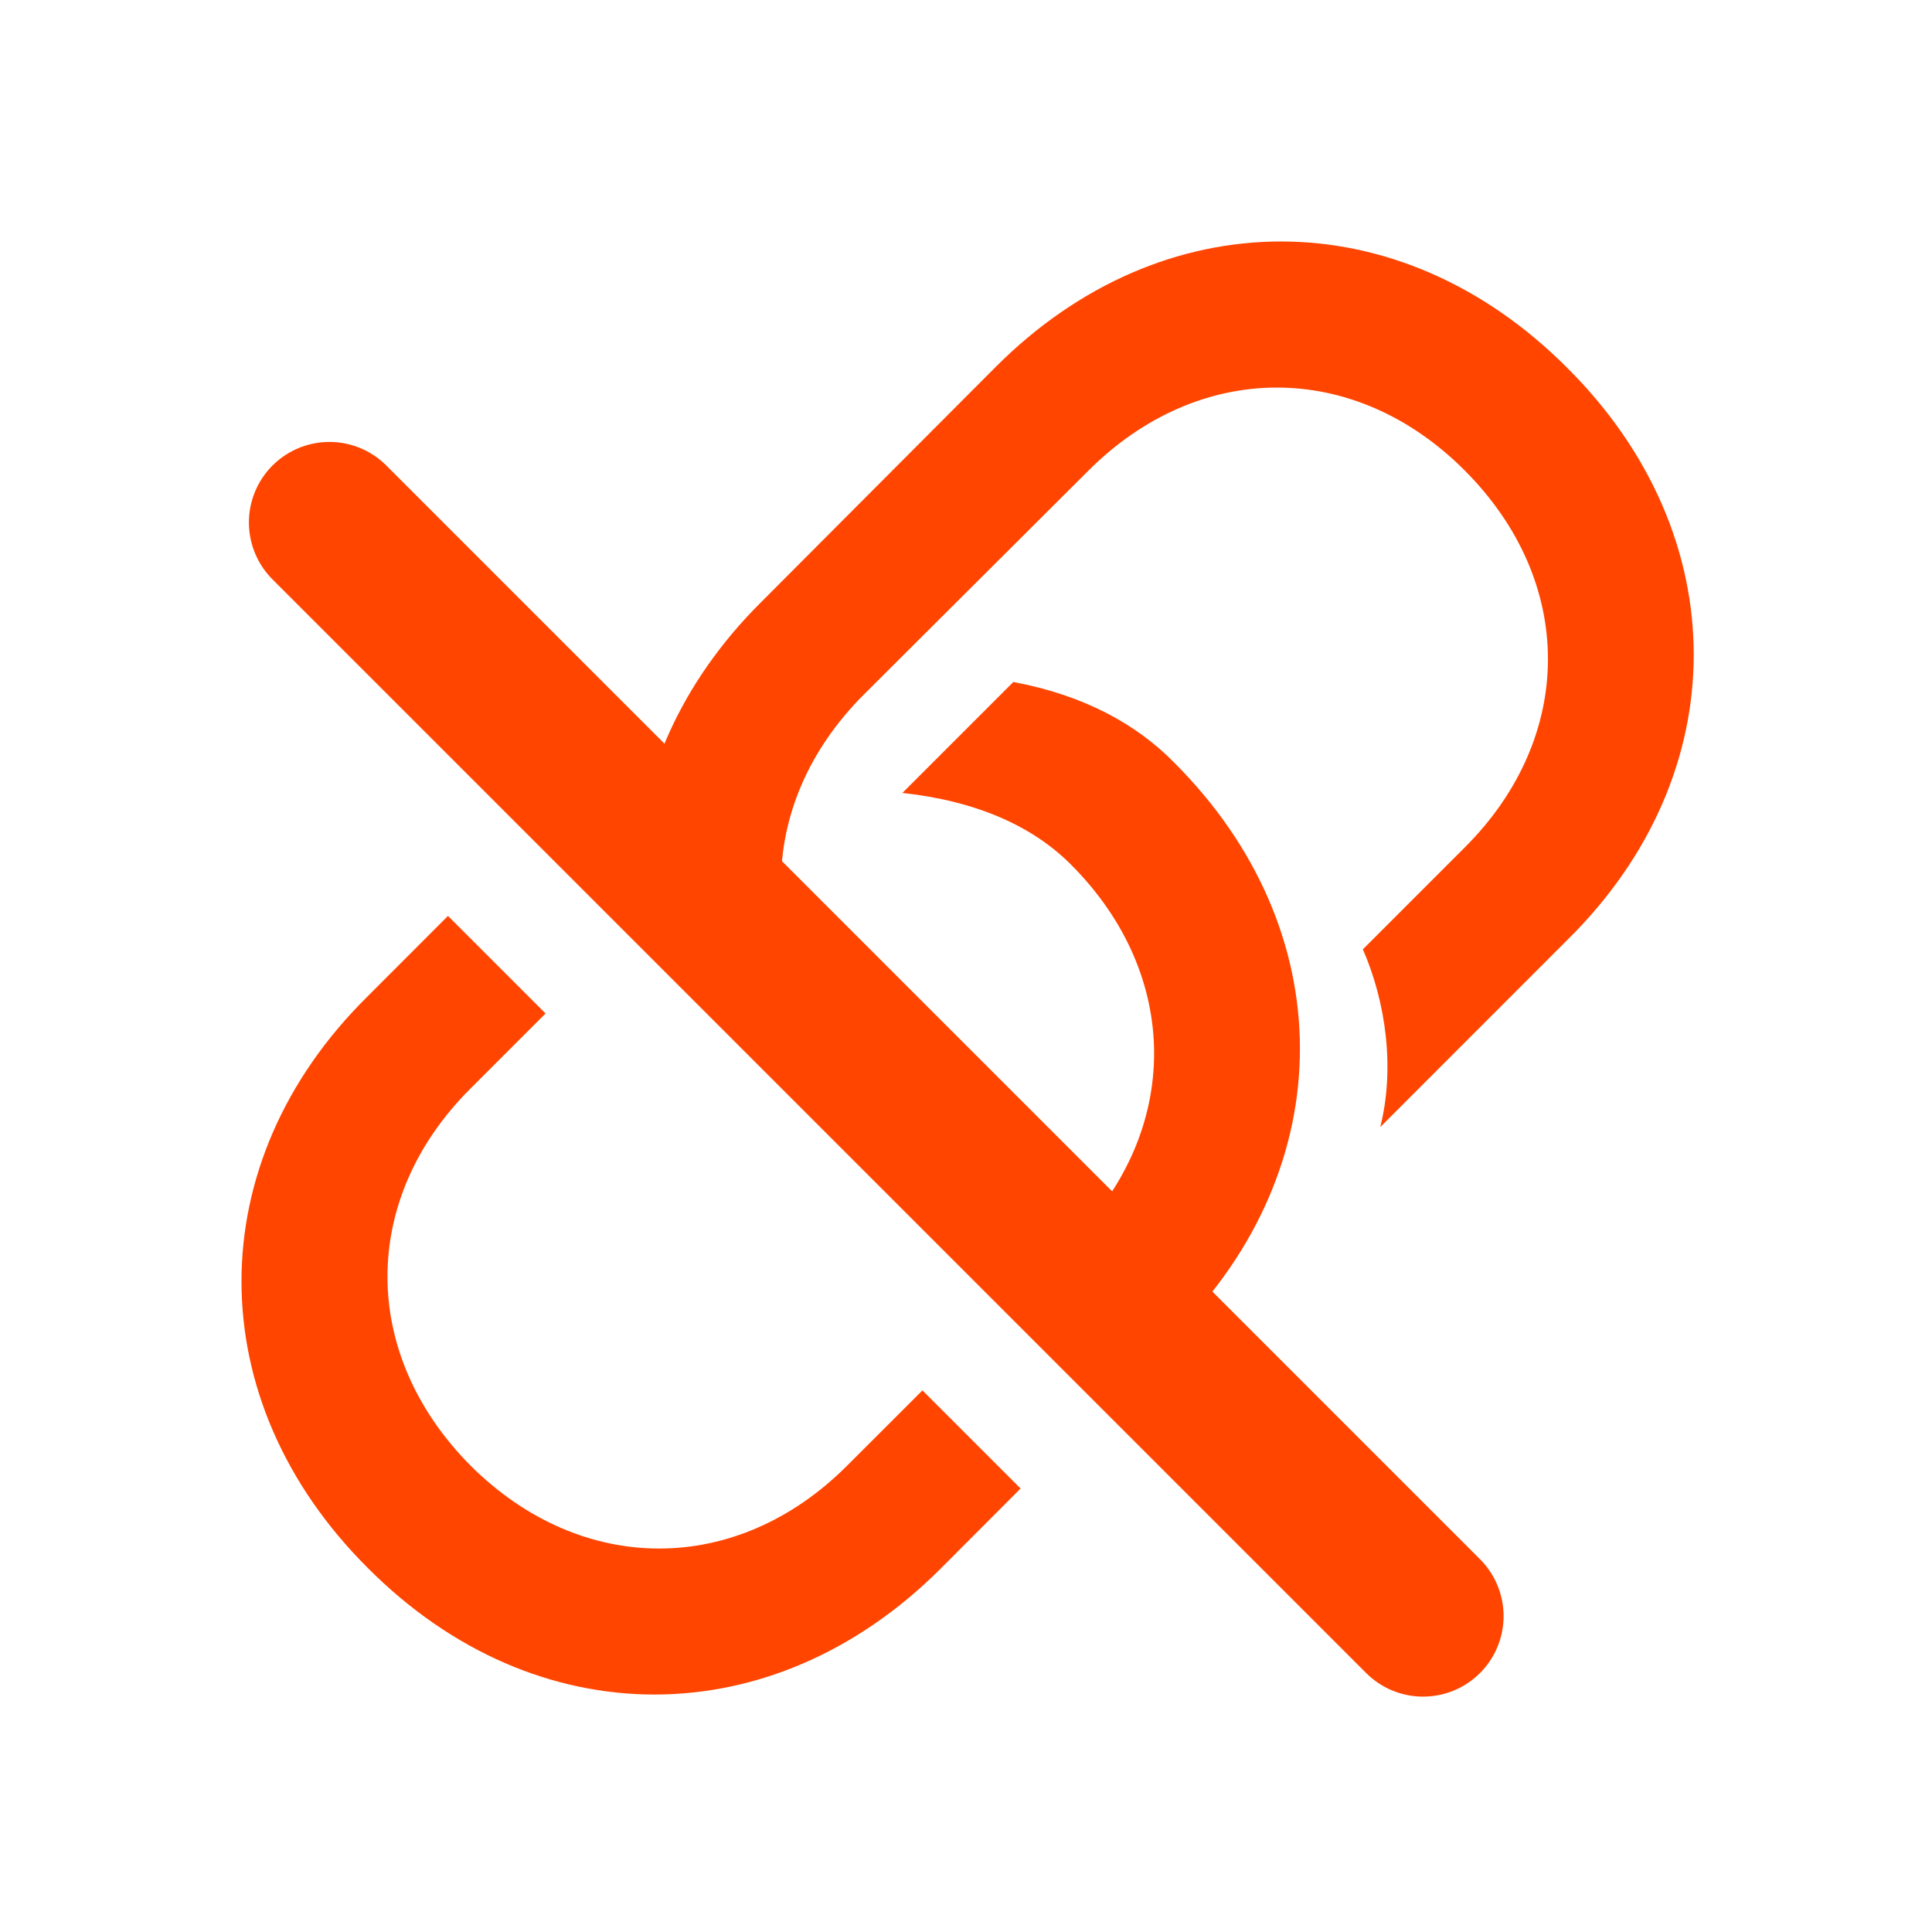 <svg width="24" height="24" viewBox="0 0 24 24" fill="none" xmlns="http://www.w3.org/2000/svg">
<path fill-rule="evenodd" clip-rule="evenodd" d="M7.895 10.879L12.027 15.011L12.838 14.2C11.916 14.108 11.219 13.793 10.737 13.312C9.359 11.934 9.359 10 10.729 8.63L13.518 5.849C14.896 4.471 16.822 4.471 18.192 5.841C19.578 7.227 19.569 9.153 18.2 10.523L16.93 11.793C17.22 12.457 17.328 13.278 17.146 14.001L19.478 11.668C21.562 9.61 21.562 6.654 19.47 4.571C17.378 2.471 14.44 2.487 12.373 4.554L9.451 7.484C8.454 8.477 7.934 9.673 7.895 10.879ZM5.565 11.378L4.562 12.382C2.478 14.441 2.478 17.396 4.57 19.479C6.662 21.579 9.6 21.563 11.675 19.496L12.678 18.491L11.459 17.272L10.521 18.209C9.152 19.579 7.226 19.579 5.848 18.209C4.47 16.823 4.47 14.897 5.84 13.527L6.777 12.59L5.565 11.378ZM12.873 15.857L13.311 15.42C14.68 14.05 14.68 12.116 13.302 10.738C12.821 10.257 12.124 9.95 11.21 9.85L12.588 8.472C13.477 8.638 14.124 9.004 14.581 9.468C16.672 11.552 16.664 14.499 14.597 16.566L14.09 17.074L12.873 15.857Z" fill="#FF4500"/>
<line x1="17.678" y1="20.076" x2="4.092" y2="6.49" stroke="#FF4500" stroke-width="2" stroke-linecap="round"/>
</svg>
